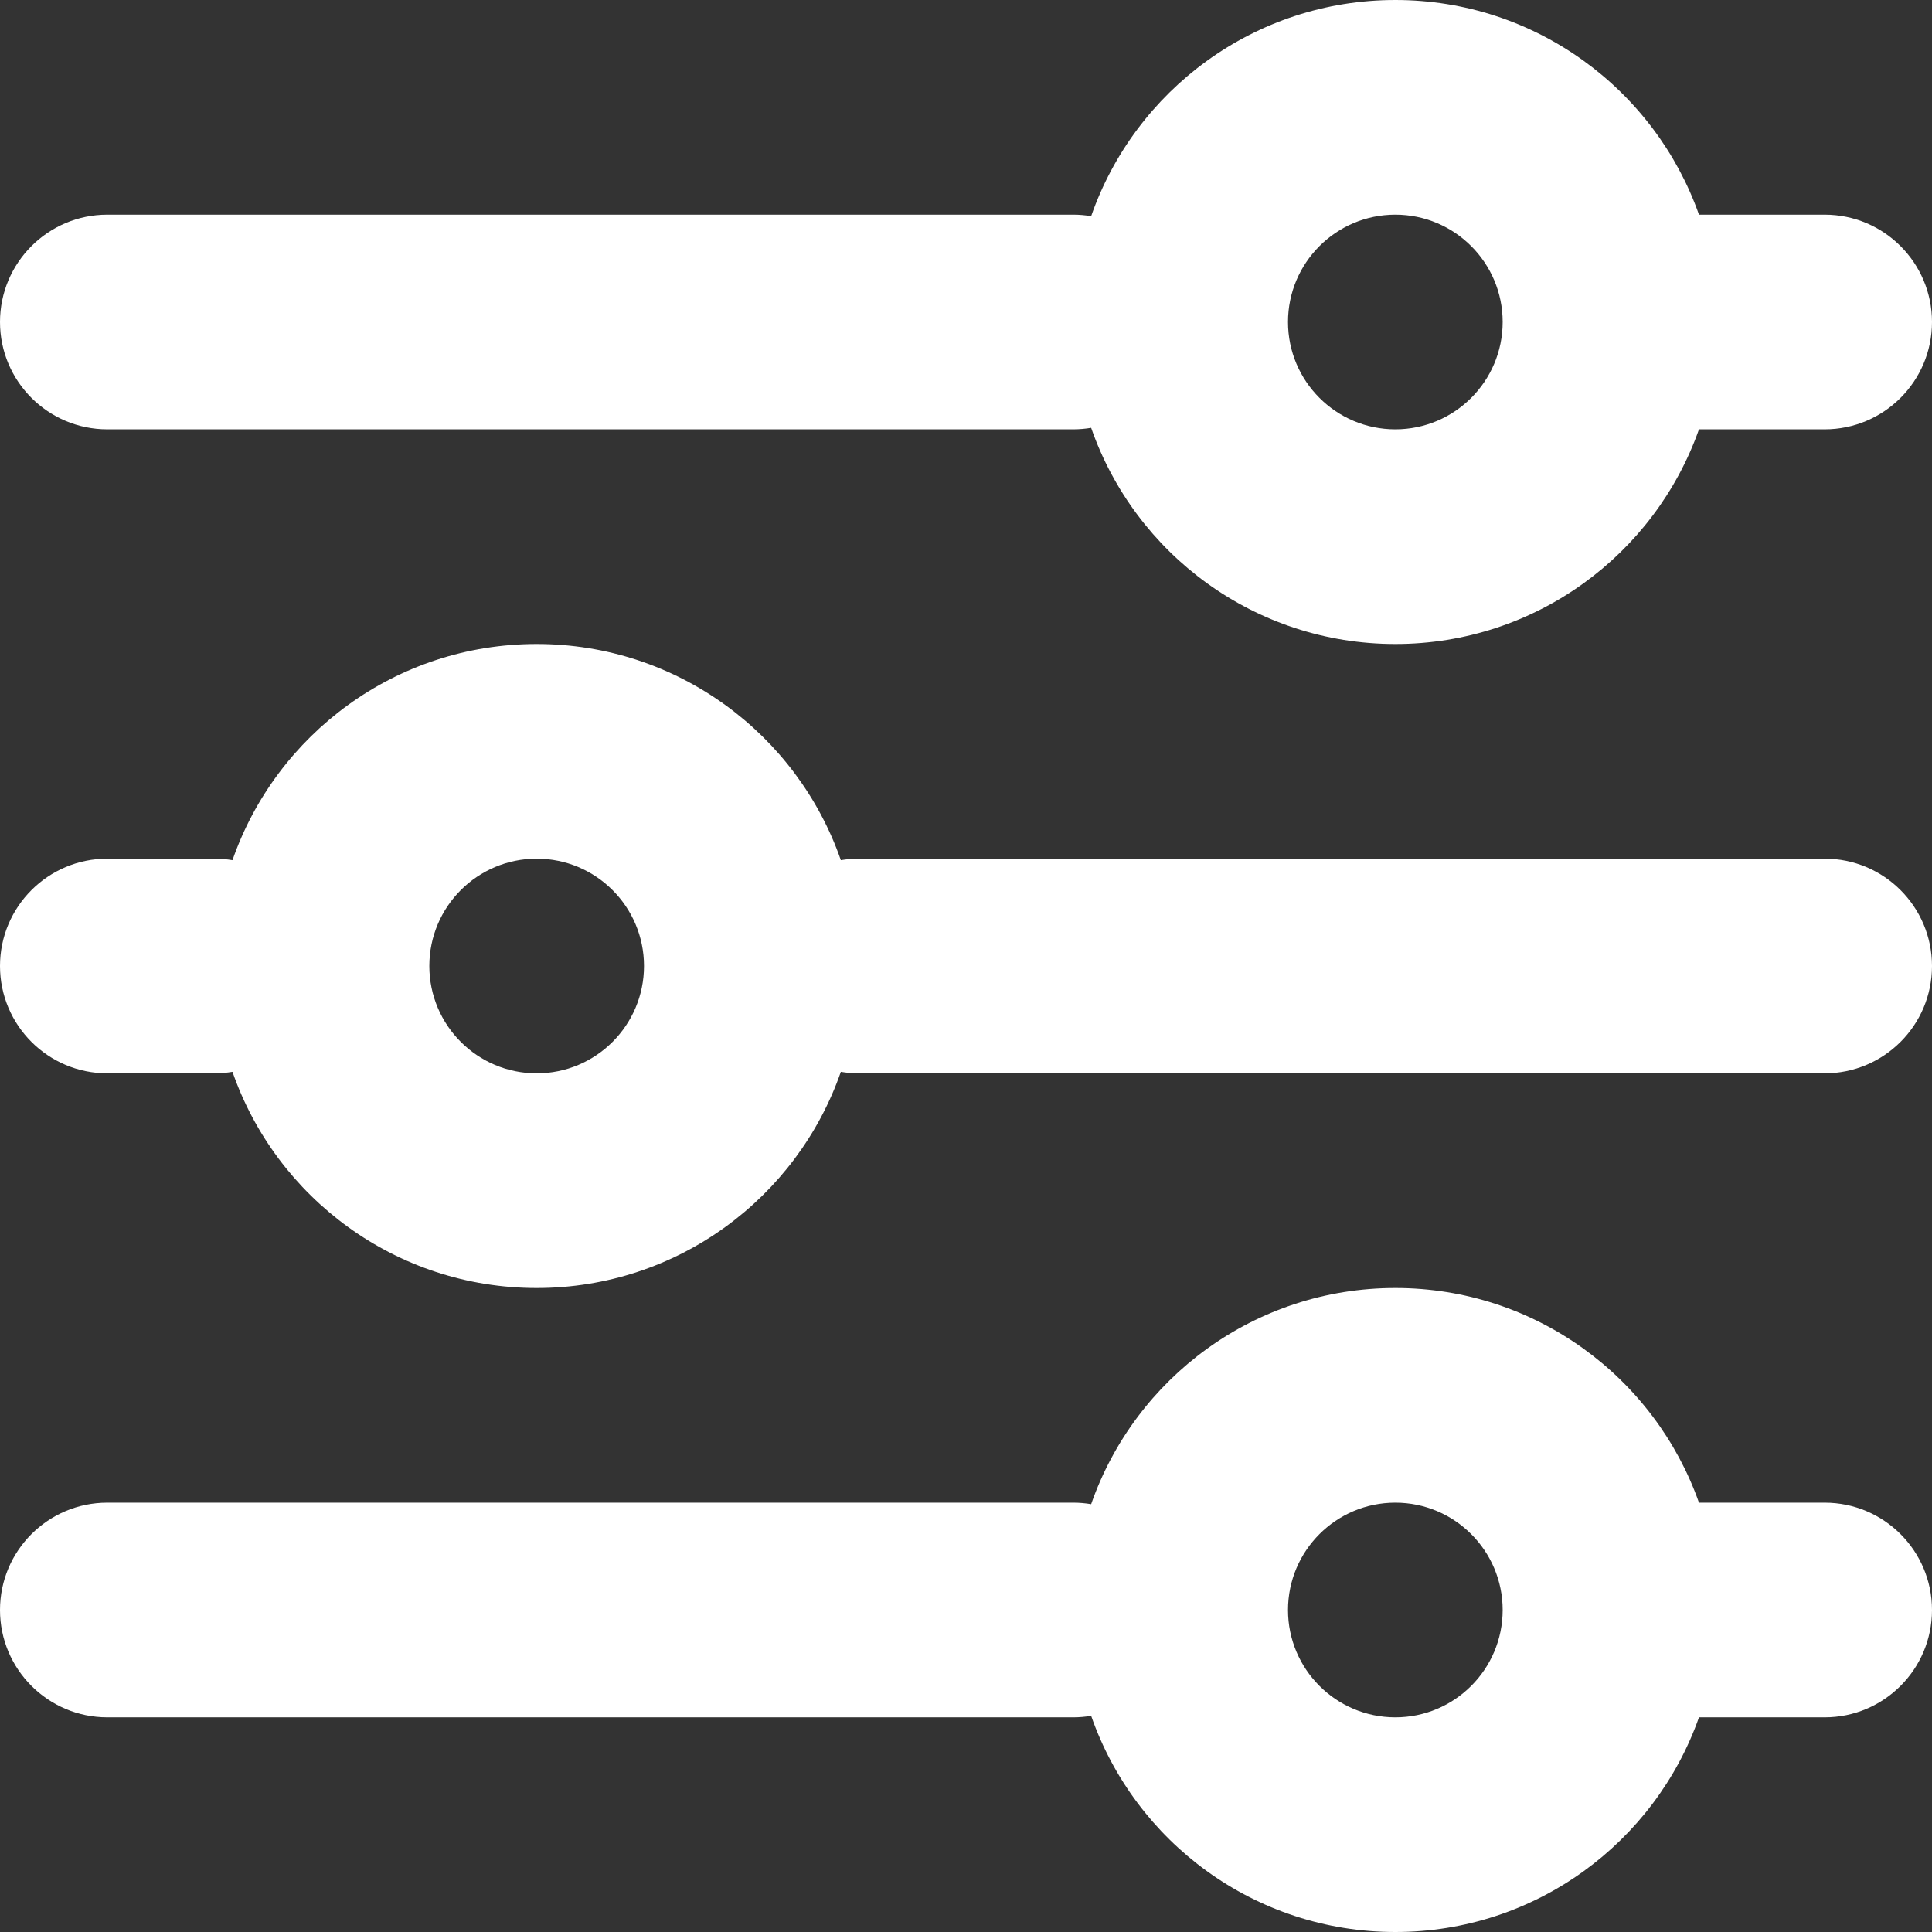 <svg width="18" height="18" viewBox="0 0 18 18" fill="none" xmlns="http://www.w3.org/2000/svg">
<rect x="0" y="0" width="18" height="18" fill="#333333" stroke="none"/>
<path fill-rule="evenodd" clip-rule="evenodd" d="M15.829 2C15.418 0.835 14.306 0 13 0C11.689 0 10.574 0.841 10.166 2.014C10.112 2.005 10.056 2 10 2H1C0.448 2 0 2.448 0 3C0 3.552 0.448 4 1 4H10C10.056 4 10.112 3.995 10.166 3.986C10.574 5.159 11.689 6 13 6C14.306 6 15.418 5.165 15.829 4H17C17.552 4 18 3.552 18 3C18 2.448 17.552 2 17 2H15.829ZM14 3C14 3.552 13.552 4 13 4C12.448 4 12 3.552 12 3C12 2.448 12.448 2 13 2C13.552 2 14 2.448 14 3Z" fill="white"/>
<path fill-rule="evenodd" clip-rule="evenodd" d="M8 8C7.943 8 7.888 8.005 7.834 8.014C7.426 6.841 6.311 6 5 6C3.689 6 2.574 6.841 2.166 8.014C2.112 8.005 2.057 8 2 8H1C0.448 8 0 8.448 0 9C0 9.552 0.448 10 1 10H2C2.057 10 2.112 9.995 2.166 9.986C2.574 11.159 3.689 12 5 12C6.311 12 7.426 11.159 7.834 9.986C7.888 9.995 7.943 10 8 10H17C17.552 10 18 9.552 18 9C18 8.448 17.552 8 17 8H8ZM5 10C5.552 10 6 9.552 6 9C6 8.448 5.552 8 5 8C4.448 8 4 8.448 4 9C4 9.552 4.448 10 5 10Z" fill="white"/>
<path fill-rule="evenodd" clip-rule="evenodd" d="M1 14C0.448 14 0 14.448 0 15C0 15.552 0.448 16 1 16H10C10.056 16 10.112 15.995 10.166 15.986C10.574 17.159 11.689 18 13 18C14.306 18 15.418 17.165 15.829 16H17C17.552 16 18 15.552 18 15C18 14.448 17.552 14 17 14H15.829C15.418 12.835 14.306 12 13 12C11.689 12 10.574 12.841 10.166 14.014C10.112 14.005 10.056 14 10 14H1ZM14 15C14 14.448 13.552 14 13 14C12.448 14 12 14.448 12 15C12 15.552 12.448 16 13 16C13.552 16 14 15.552 14 15Z" fill="white"/>
</svg>
